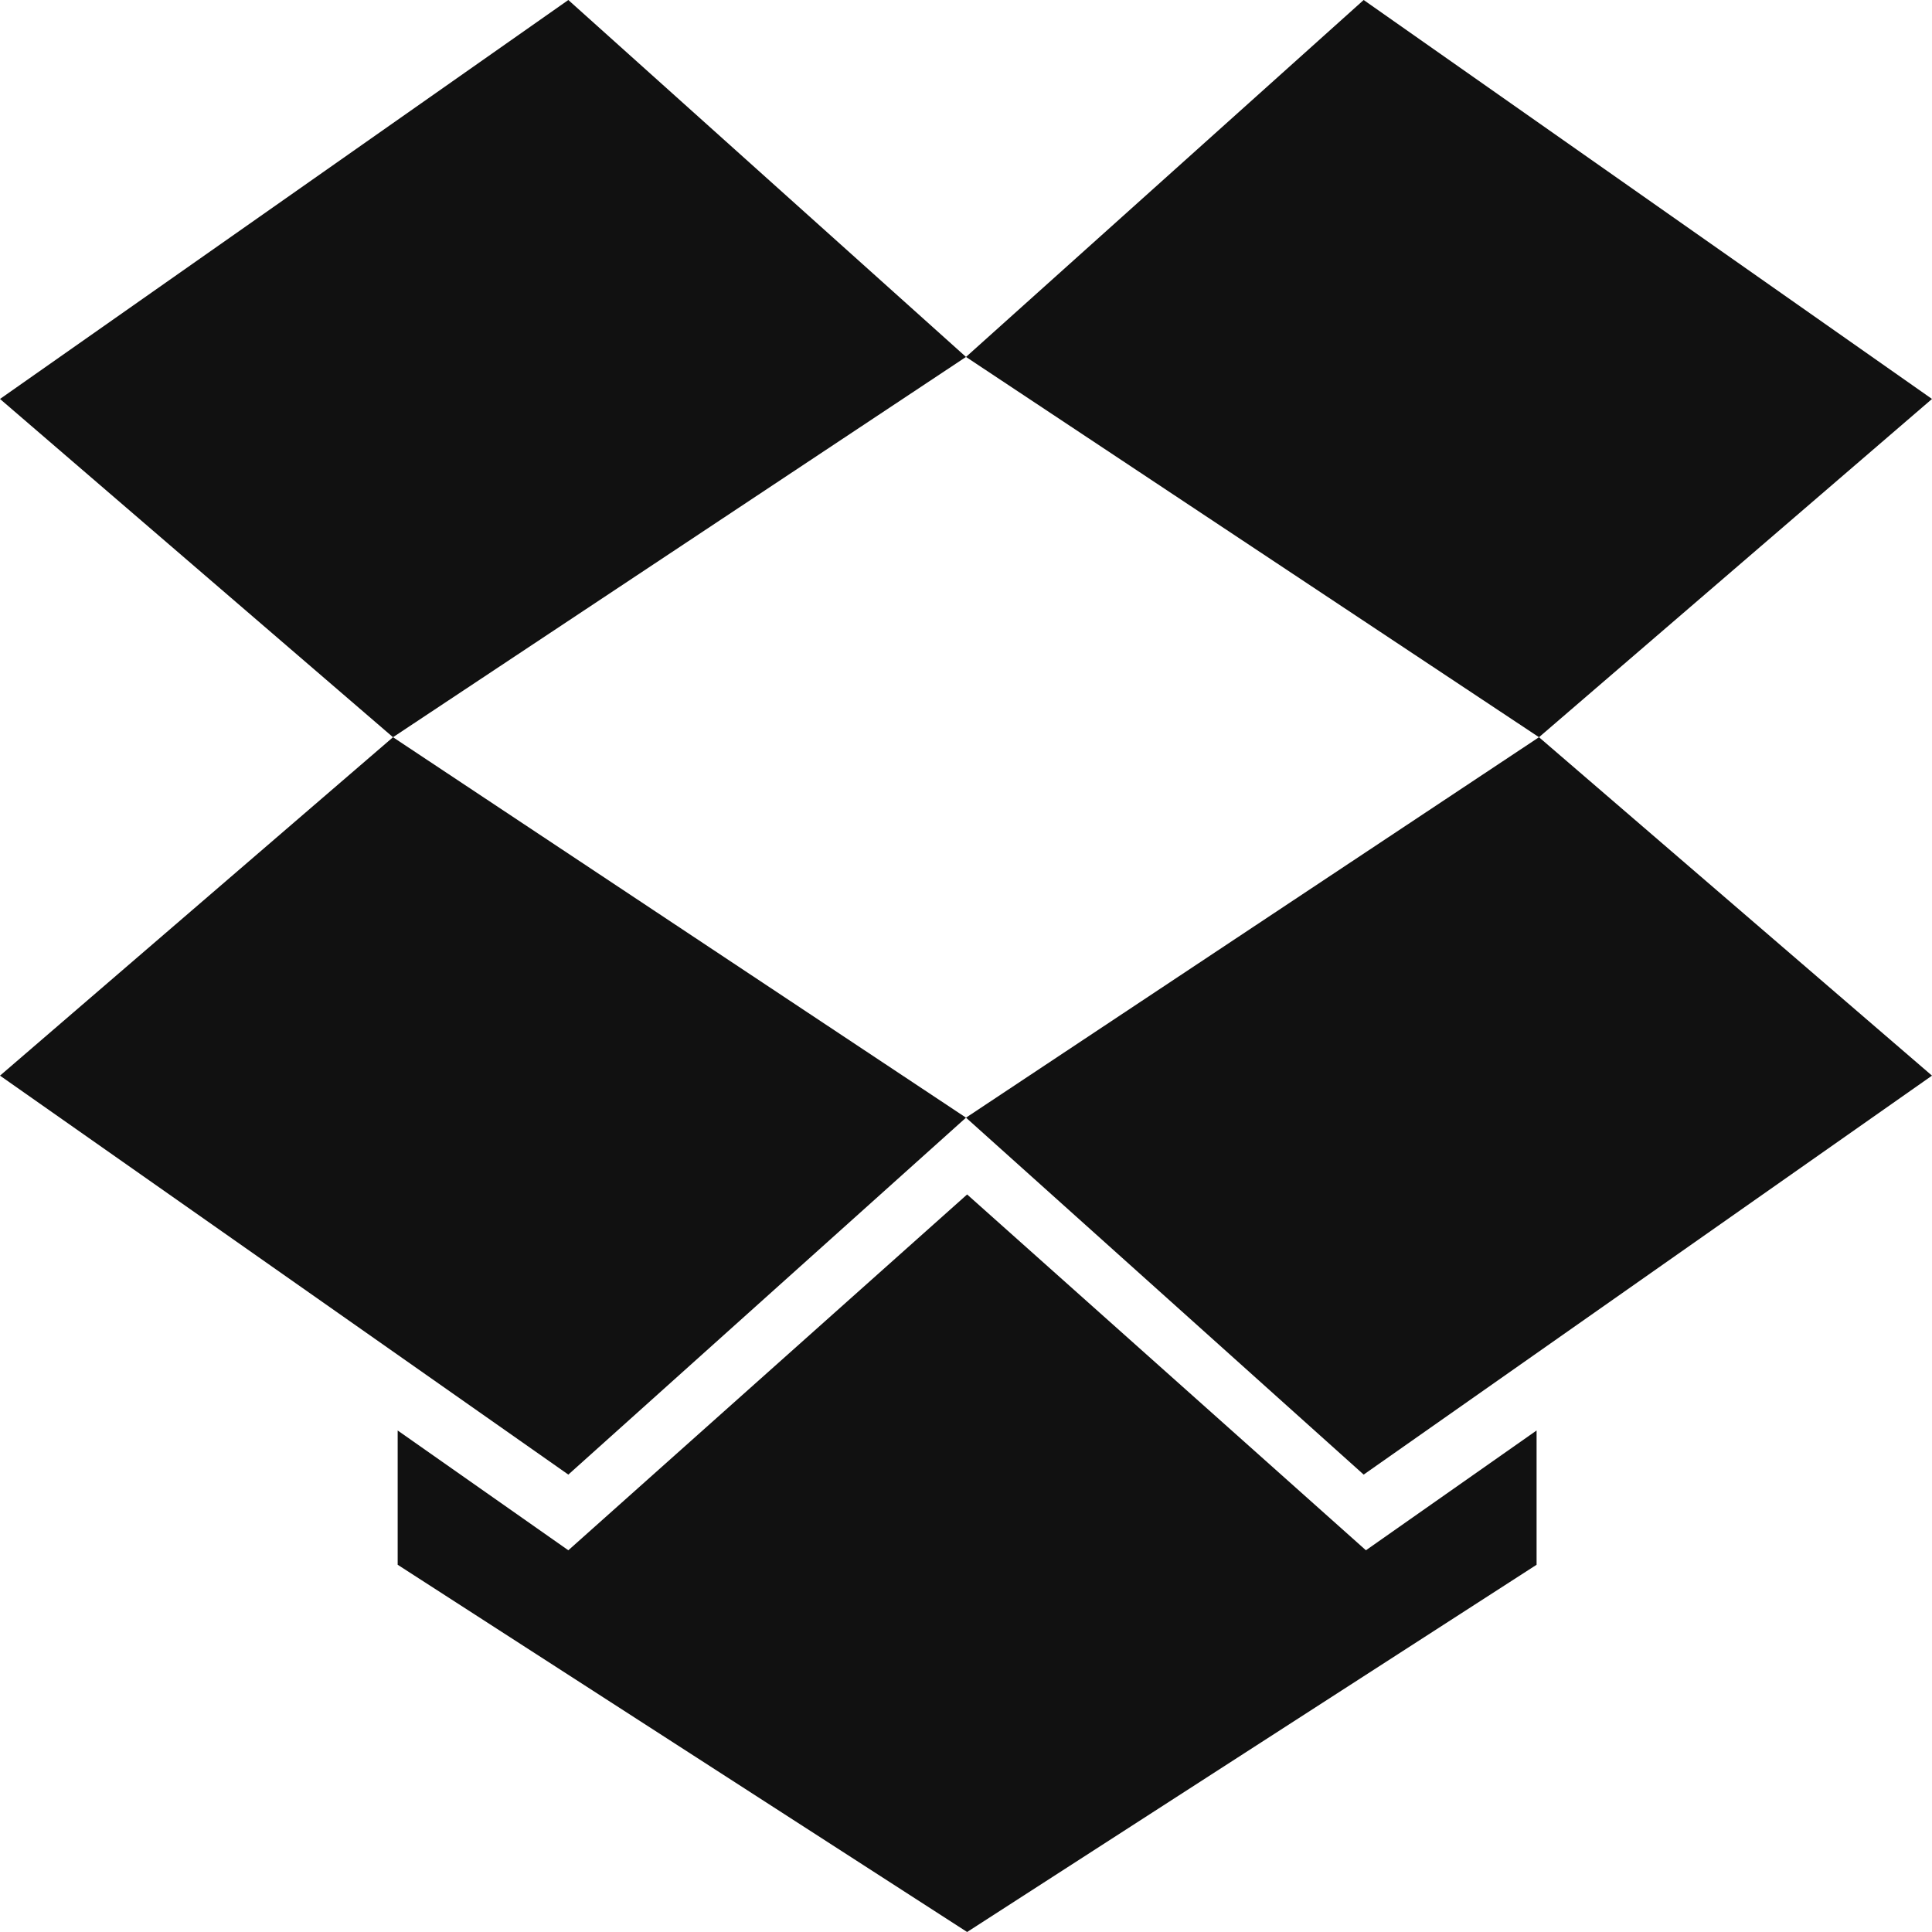 <svg width="12" height="12" viewBox="0 0 12 12" fill="none" xmlns="http://www.w3.org/2000/svg">
<path fill-rule="evenodd" clip-rule="evenodd" d="M12 2.478L8.47 0L6 2.217L3.53 4.92161e-05L0 2.478L2.441 4.579L0 6.681L3.53 9.159L6 6.942L8.47 9.159L12 6.681L9.559 4.579L6 6.942L2.441 4.579L6 2.217L9.559 4.579L12 2.478ZM3.53 9.629L6.007 7.419L8.484 9.629L9.544 8.885V9.719L6.007 12L2.47 9.719V8.885L3.53 9.629Z" fill="#111111"/>
</svg>
